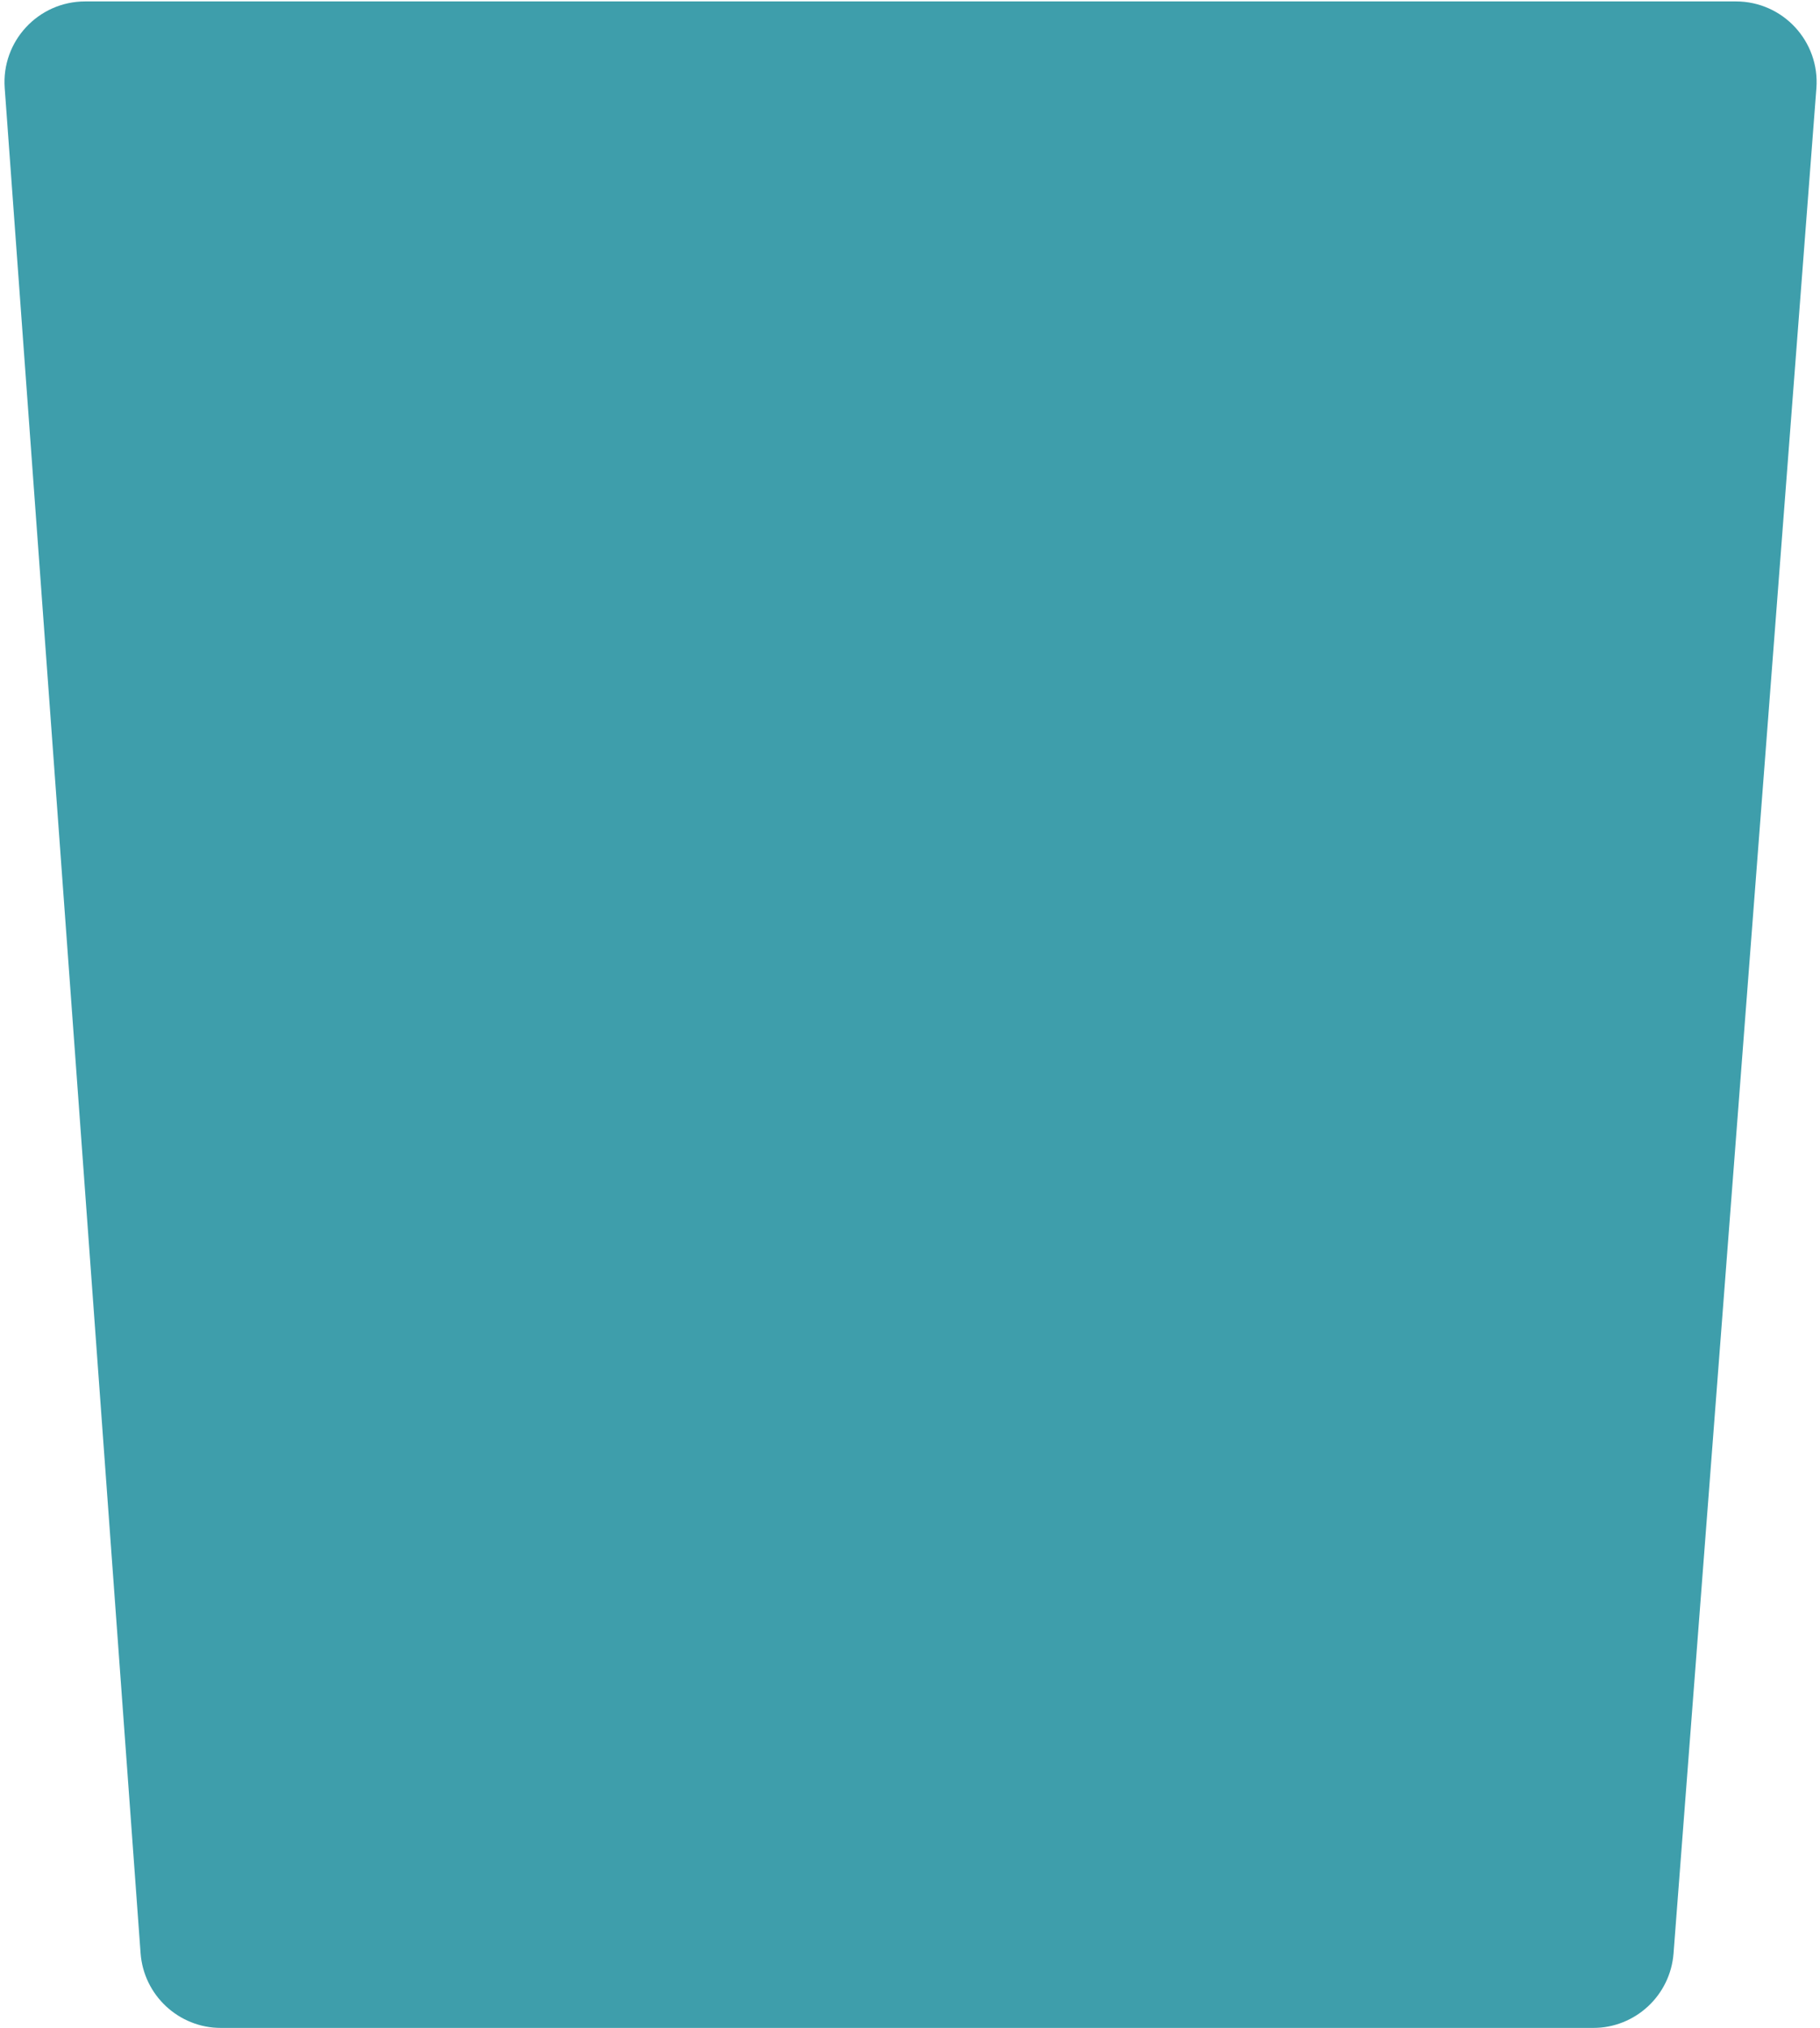 <svg width="361" height="402" viewBox="0 0 361 402" fill="none" xmlns="http://www.w3.org/2000/svg">
<g filter="url(#filter0_n_182_1808)">
<path d="M0.933 17.446C0.257 8.176 7.596 0.283 16.891 0.283H344.33C353.648 0.283 360.995 8.215 360.283 17.506L331.949 387.223C331.31 395.56 324.358 402 315.996 402H43.842C35.457 402 28.494 395.526 27.884 387.163L0.933 17.446Z" fill="#3E9EAB"/>
</g>
<defs>
<filter id="filter0_n_182_1808" x="0.89" y="0.283" width="359.44" height="401.717" filterUnits="userSpaceOnUse" color-interpolation-filters="sRGB">
<feFlood flood-opacity="0" result="BackgroundImageFix"/>
<feBlend mode="normal" in="SourceGraphic" in2="BackgroundImageFix" result="shape"/>
<feTurbulence type="fractalNoise" baseFrequency="0.25 0.25" stitchTiles="stitch" numOctaves="3" result="noise" seed="2164" />
<feComponentTransfer in="noise" result="coloredNoise1">
<feFuncR type="linear" slope="2" intercept="-0.5" />
<feFuncG type="linear" slope="2" intercept="-0.5" />
<feFuncB type="linear" slope="2" intercept="-0.5" />
<feFuncA type="discrete" tableValues="1 1 1 1 1 1 1 1 1 1 1 1 1 1 1 1 1 1 1 1 1 1 1 1 1 1 1 1 1 1 1 1 1 1 1 1 1 1 1 1 1 1 1 1 1 1 1 1 1 1 1 0 0 0 0 0 0 0 0 0 0 0 0 0 0 0 0 0 0 0 0 0 0 0 0 0 0 0 0 0 0 0 0 0 0 0 0 0 0 0 0 0 0 0 0 0 0 0 0 0 "/>
</feComponentTransfer>
<feComposite operator="in" in2="shape" in="coloredNoise1" result="noise1Clipped" />
<feComponentTransfer in="noise1Clipped" result="color1">
<feFuncA type="table" tableValues="0 0.15" />
</feComponentTransfer>
<feMerge result="effect1_noise_182_1808">
<feMergeNode in="shape" />
<feMergeNode in="color1" />
</feMerge>
</filter>
</defs>
</svg>
